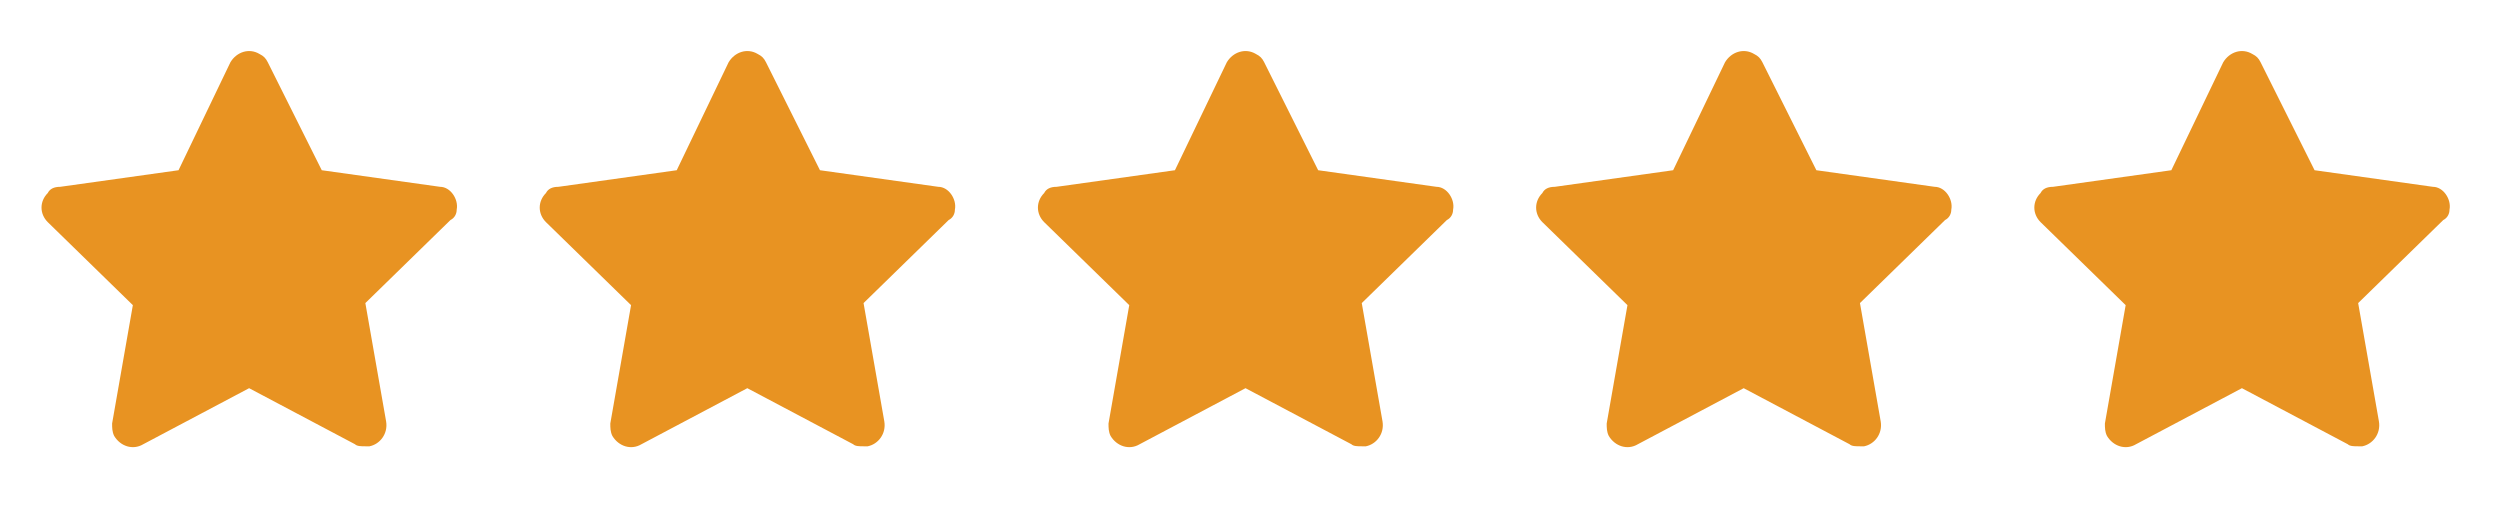 <svg width="121" height="25" viewBox="0 0 121 25" fill="none" xmlns="http://www.w3.org/2000/svg">
<path d="M22.104 10.148C22.204 9.645 21.802 9.042 21.3 9.042L15.573 8.239L12.961 3.014C12.86 2.813 12.76 2.713 12.559 2.612C12.057 2.311 11.454 2.512 11.152 3.014L8.641 8.239L2.914 9.042C2.612 9.042 2.411 9.143 2.311 9.344C1.909 9.746 1.909 10.349 2.311 10.751L6.43 14.769L5.426 20.496C5.426 20.697 5.426 20.898 5.526 21.099C5.827 21.601 6.43 21.802 6.933 21.501L12.057 18.788L17.181 21.501C17.281 21.601 17.482 21.601 17.683 21.601H17.884C18.386 21.501 18.788 20.998 18.688 20.396L17.683 14.669L21.802 10.65C22.003 10.55 22.104 10.349 22.104 10.148Z" fill="#E89322"/>
<path d="M46.217 10.148C46.317 9.645 45.915 9.042 45.413 9.042L39.686 8.239L37.074 3.014C36.973 2.813 36.873 2.713 36.672 2.612C36.17 2.311 35.567 2.512 35.265 3.014L32.754 8.239L27.027 9.042C26.725 9.042 26.524 9.143 26.424 9.344C26.022 9.746 26.022 10.349 26.424 10.751L30.543 14.769L29.539 20.496C29.539 20.697 29.539 20.898 29.639 21.099C29.94 21.601 30.543 21.802 31.046 21.501L36.17 18.788L41.294 21.501C41.394 21.601 41.595 21.601 41.796 21.601H41.997C42.499 21.501 42.901 20.998 42.801 20.396L41.796 14.669L45.915 10.65C46.116 10.55 46.217 10.349 46.217 10.148Z" fill="#E89322"/>
<path d="M70.33 10.148C70.43 9.645 70.028 9.042 69.526 9.042L63.799 8.239L61.187 3.014C61.086 2.813 60.986 2.713 60.785 2.612C60.283 2.311 59.68 2.512 59.378 3.014L56.867 8.239L51.14 9.042C50.838 9.042 50.638 9.143 50.537 9.344C50.135 9.746 50.135 10.349 50.537 10.751L54.656 14.769L53.652 20.496C53.652 20.697 53.652 20.898 53.752 21.099C54.053 21.601 54.656 21.802 55.159 21.501L60.283 18.788L65.407 21.501C65.507 21.601 65.708 21.601 65.909 21.601H66.11C66.612 21.501 67.014 20.998 66.914 20.396L65.909 14.669L70.028 10.65C70.229 10.55 70.33 10.349 70.33 10.148Z" fill="#E89322"/>
<path d="M94.443 10.148C94.543 9.645 94.141 9.042 93.639 9.042L87.912 8.239L85.3 3.014C85.199 2.813 85.099 2.713 84.898 2.612C84.395 2.311 83.793 2.512 83.491 3.014L80.98 8.239L75.253 9.042C74.951 9.042 74.75 9.143 74.65 9.344C74.248 9.746 74.248 10.349 74.65 10.751L78.769 14.769L77.764 20.496C77.764 20.697 77.764 20.898 77.865 21.099C78.166 21.601 78.769 21.802 79.272 21.501L84.395 18.788L89.519 21.501C89.62 21.601 89.821 21.601 90.022 21.601H90.223C90.725 21.501 91.127 20.998 91.026 20.396L90.022 14.669L94.141 10.65C94.342 10.55 94.443 10.349 94.443 10.148Z" fill="#E89322"/>
<path d="M118.556 10.148C118.656 9.645 118.254 9.042 117.752 9.042L112.025 8.239L109.413 3.014C109.312 2.813 109.212 2.713 109.011 2.612C108.509 2.311 107.906 2.512 107.604 3.014L105.093 8.239L99.366 9.042C99.064 9.042 98.863 9.143 98.763 9.344C98.361 9.746 98.361 10.349 98.763 10.751L102.882 14.769L101.877 20.496C101.877 20.697 101.877 20.898 101.978 21.099C102.279 21.601 102.882 21.802 103.384 21.501L108.509 18.788L113.633 21.501C113.733 21.601 113.934 21.601 114.135 21.601H114.336C114.838 21.501 115.24 20.998 115.14 20.396L114.135 14.669L118.254 10.65C118.455 10.55 118.556 10.349 118.556 10.148Z" fill="#E89322"/>
</svg>
